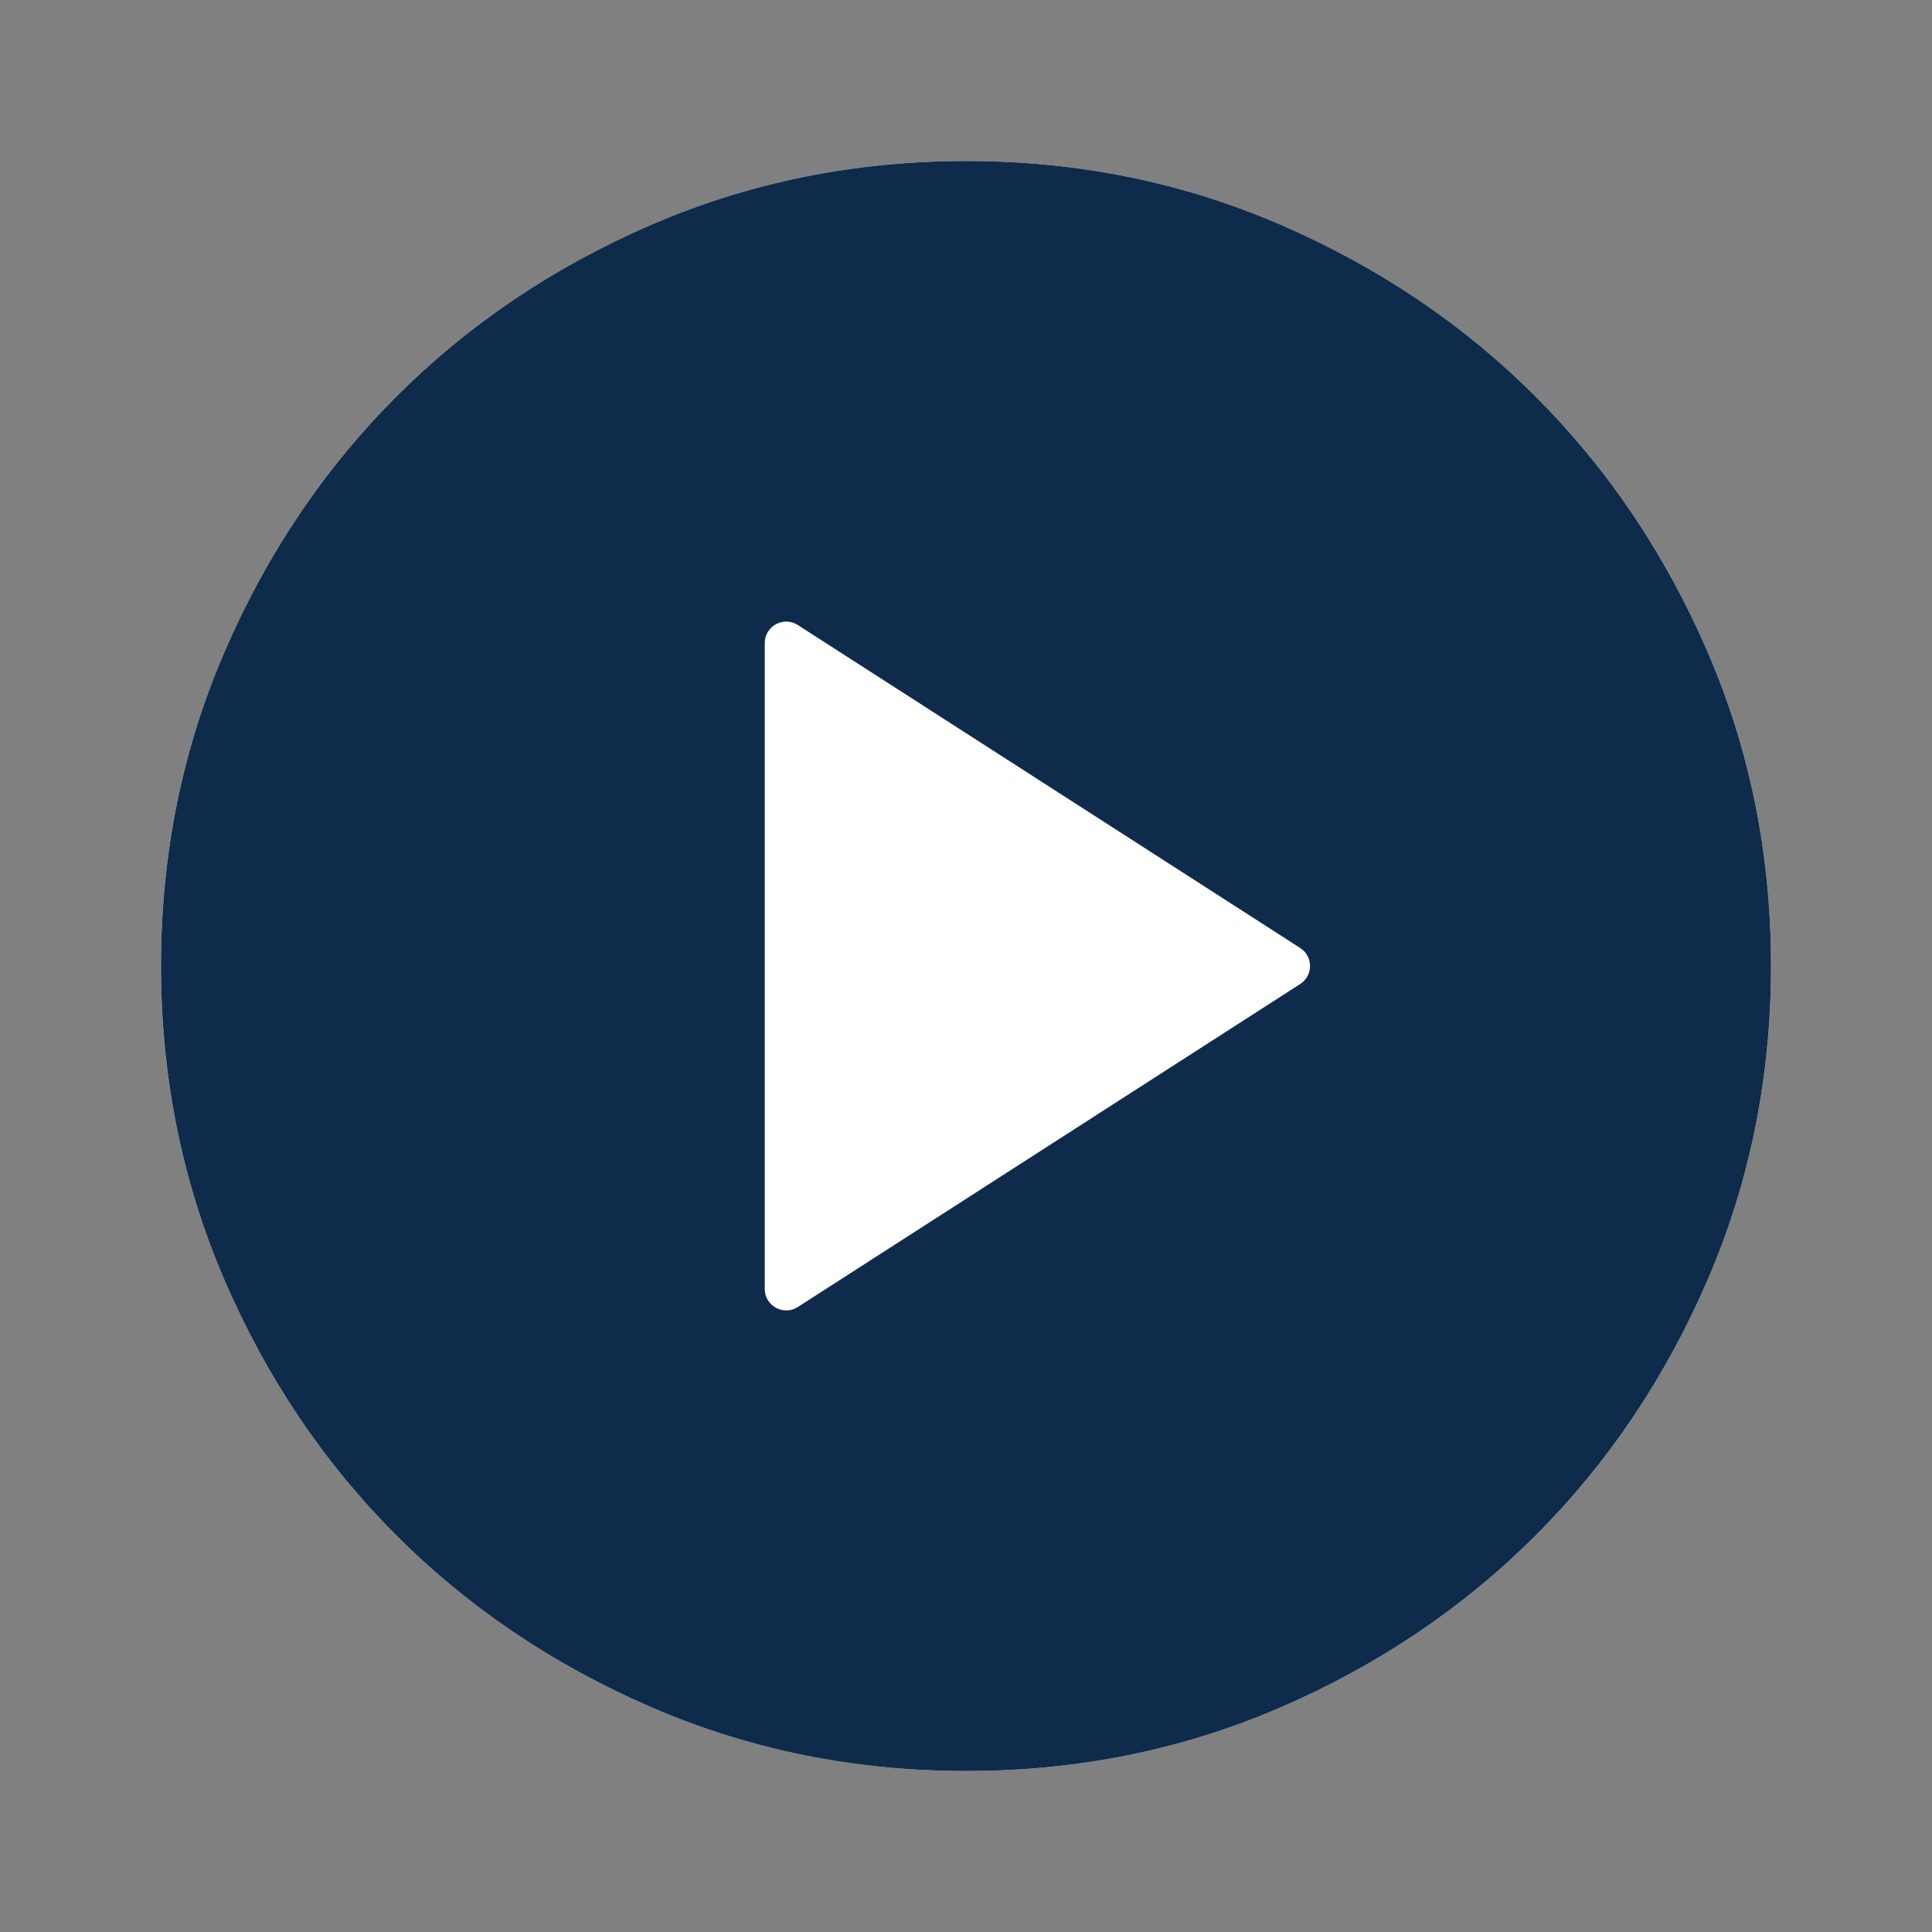 <svg width="90" height="90" viewBox="0 0 90 90" fill="none" xmlns="http://www.w3.org/2000/svg">
<rect x="0" y="0" width="90" height="90" fill="#808080" stroke="none"/>
<path d="M45 82.5C39.812 82.5 34.938 81.515 30.375 79.545C25.812 77.575 21.844 74.904 18.469 71.531C15.094 68.156 12.422 64.188 10.455 59.625C8.488 55.062 7.503 50.188 7.5 45C7.5 39.812 8.485 34.938 10.455 30.375C12.425 25.812 15.096 21.844 18.469 18.469C21.844 15.094 25.812 12.422 30.375 10.455C34.938 8.488 39.812 7.503 45 7.5C50.188 7.5 55.062 8.485 59.625 10.455C64.188 12.425 68.156 15.096 71.531 18.469C74.906 21.844 77.579 25.812 79.549 30.375C81.519 34.938 82.502 39.812 82.5 45C82.5 50.188 81.515 55.062 79.545 59.625C77.575 64.188 74.904 68.156 71.531 71.531C68.156 74.906 64.188 77.579 59.625 79.549C55.062 81.519 50.188 82.502 45 82.5Z" fill="white"/>
<path d="M35.625 60.043C35.625 60.834 36.5 61.312 37.166 60.885L60.566 45.841C61.179 45.447 61.179 44.553 60.566 44.159L37.166 29.116C36.5 28.688 35.625 29.166 35.625 29.957V60.043ZM45 82.5C39.812 82.5 34.938 81.515 30.375 79.545C25.812 77.575 21.844 74.904 18.469 71.531C15.094 68.156 12.422 64.188 10.455 59.625C8.488 55.062 7.503 50.188 7.5 45C7.5 39.812 8.485 34.938 10.455 30.375C12.425 25.812 15.096 21.844 18.469 18.469C21.844 15.094 25.812 12.422 30.375 10.455C34.938 8.488 39.812 7.503 45 7.5C50.188 7.5 55.062 8.485 59.625 10.455C64.188 12.425 68.156 15.096 71.531 18.469C74.906 21.844 77.579 25.812 79.549 30.375C81.519 34.938 82.502 39.812 82.5 45C82.5 50.188 81.515 55.062 79.545 59.625C77.575 64.188 74.904 68.156 71.531 71.531C68.156 74.906 64.188 77.579 59.625 79.549C55.062 81.519 50.188 82.502 45 82.5Z" fill="#0F2B4B"/>
</svg>

